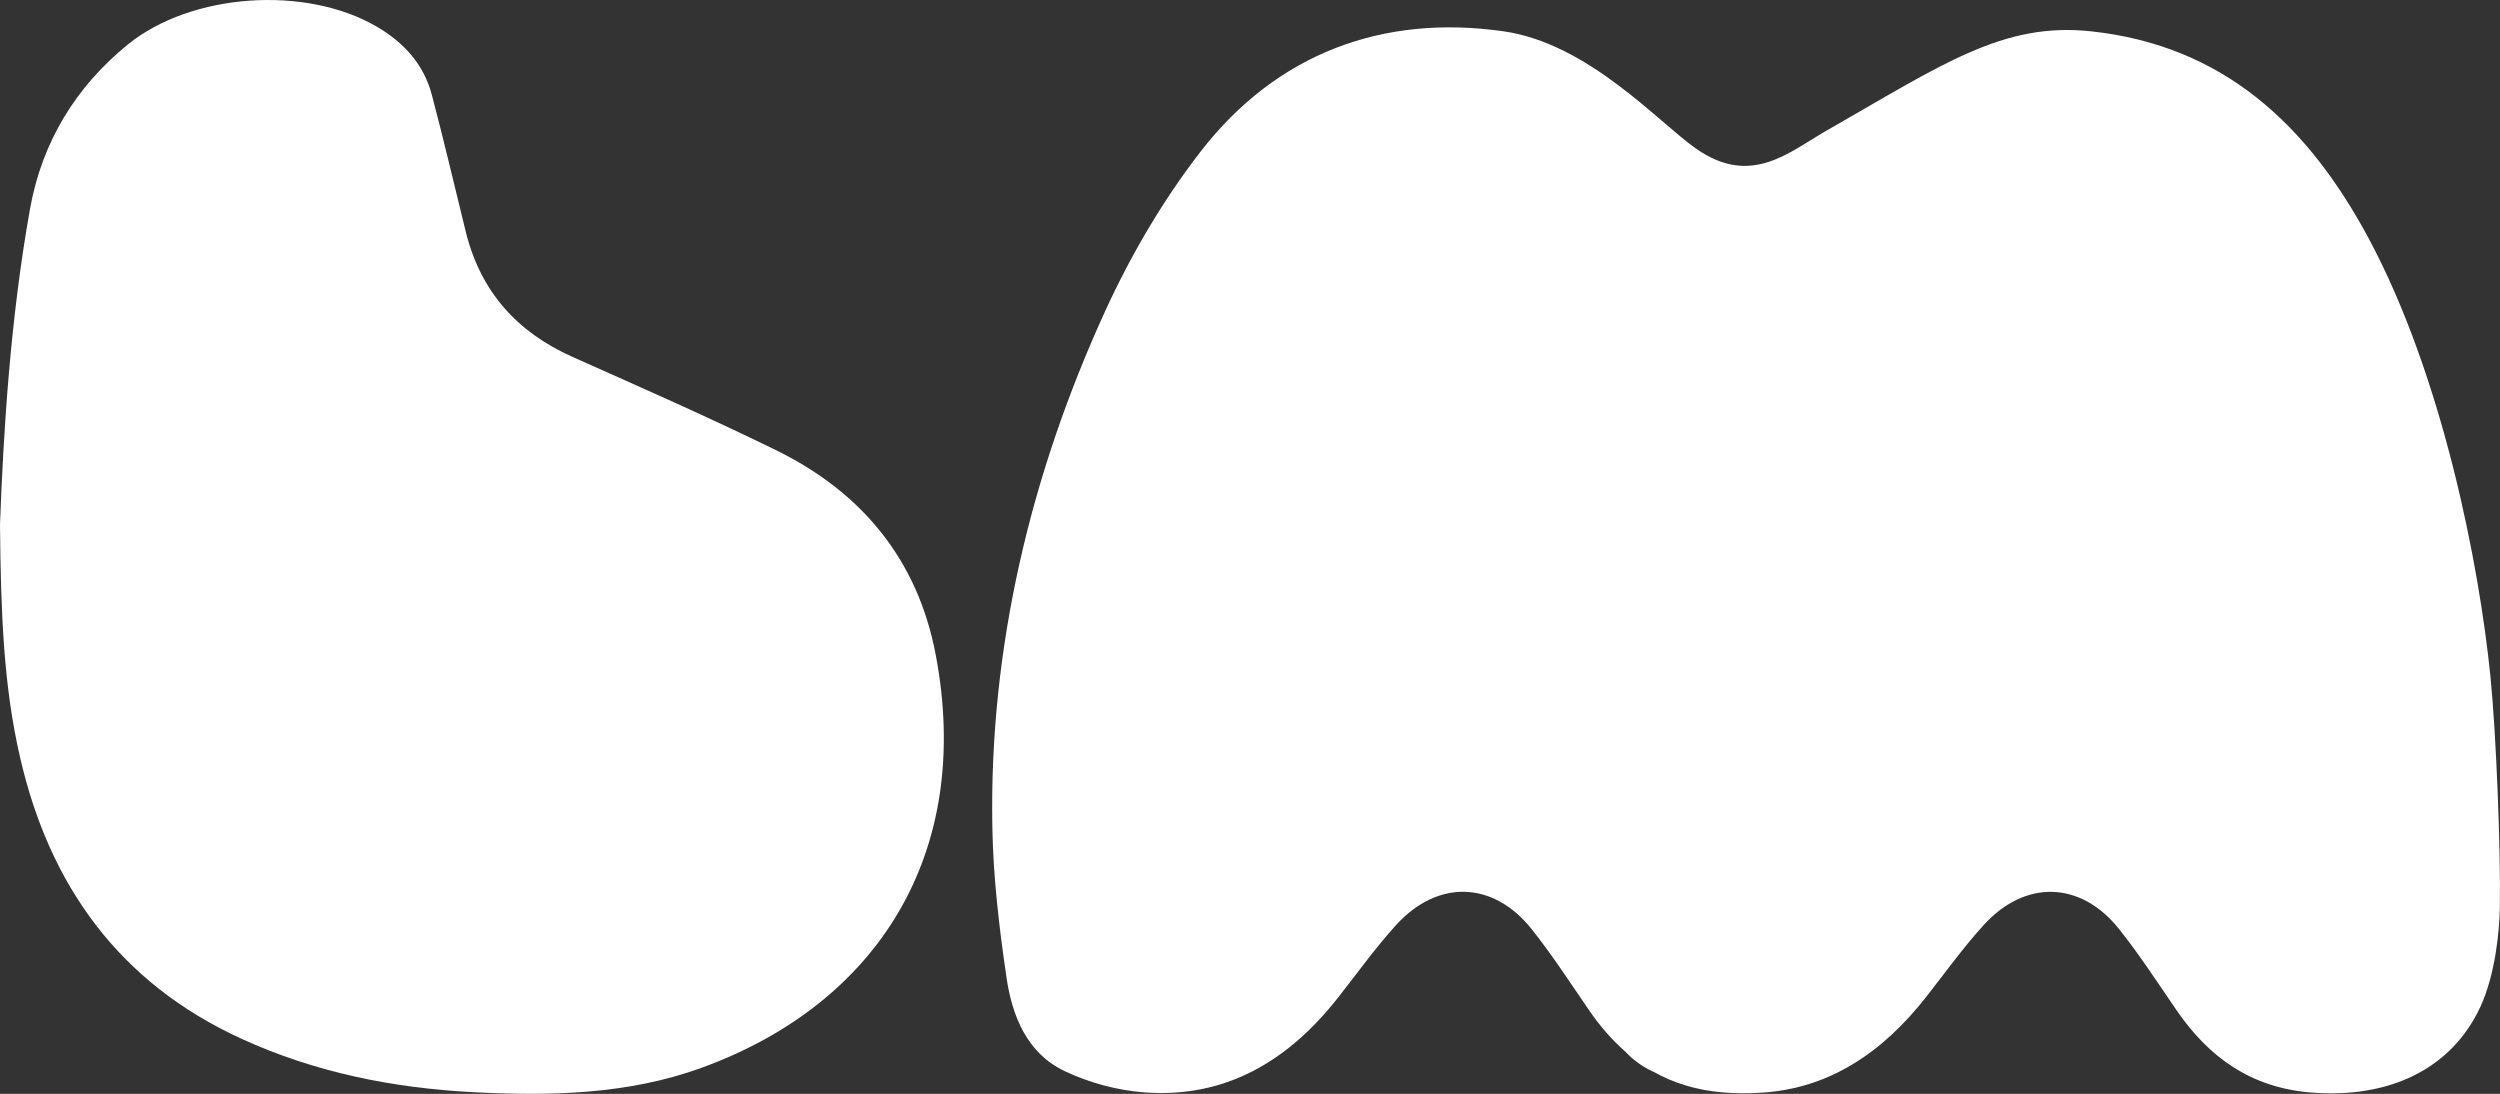 <?xml version="1.0" encoding="UTF-8"?>
<svg id="Layer_1" data-name="Layer 1" xmlns="http://www.w3.org/2000/svg" viewBox="0 0 391.68 171.38">
  <rect x="0" y="0" width="391.68" height="171.38" fill="#333333" stroke="none"/>
  <defs>
    <style>
      .cls-1 {
        fill: #fff;
        stroke-width: 0px;
      }
    </style>
  </defs>
  <path class="cls-1" d="M391.66,142.02c.13-8.99-.57-27-1.47-35.95-1.78-17.75-7.54-47.19-19.1-68.75-9.53-17.76-22.76-30.18-43.45-32.41-13.88-1.5-23.38,5.23-41.5,15.57-5.86,3.35-11.8,8.86-20.44,2.79-5.89-4.13-16.85-16.46-30.11-18.36-18.92-2.72-35.58,3.45-47.49,18.84-5.93,7.66-10.97,16.28-15,25.1-11.65,25.5-18.11,52.64-17.63,80.6.13,7.93,1.07,15.85,2.22,23.69.87,5.98,3.18,11.82,9.02,14.63,3.88,1.86,8.34,3.07,12.63,3.38,12.89.94,22.65-5.09,30.38-14.96,2.96-3.77,5.77-7.69,8.98-11.23,6.52-7.2,15.23-6.96,21.25.59,3.22,4.04,6.05,8.41,8.98,12.68,1.71,2.5,3.6,4.68,5.7,6.52,1.13,1.2,2.48,2.24,4.12,3.03.12.06.24.11.36.16,3.15,1.77,6.73,2.87,10.82,3.21,1.97.16,3.87.18,5.7.06,10.82-.53,19.28-6.26,26.14-15.01,2.96-3.77,5.77-7.69,8.98-11.23,6.52-7.2,15.23-6.96,21.25.59,3.22,4.04,6.05,8.41,8.98,12.68,5.09,7.44,11.71,12.15,21,12.92,12.39,1.03,22.14-3.72,26.63-13.43,2.3-4.98,2.99-11.7,3.05-15.69Z"/>
  <path class="cls-1" d="M0,82.21c.54-14.52,1.6-32.16,4.72-49.57,1.85-10.3,7.11-19.02,15.32-25.68C30.02-1.12,47.91-2.31,59,4.16c4.25,2.48,7.38,5.89,8.65,10.67,1.89,7.13,3.55,14.31,5.32,21.47,2.3,9.32,7.97,15.71,16.71,19.61,10.68,4.76,21.38,9.47,31.88,14.61,13.46,6.59,22.22,17.15,25.05,32.11,5.85,30.95-9,54.6-36.71,64.67-11.56,4.2-23.73,4.44-35.84,3.81-12.52-.65-24.73-3.1-36.22-8.36-19.15-8.76-30.11-24-34.72-44.2C.61,107.62.13,96.51,0,82.21Z"/>
</svg>